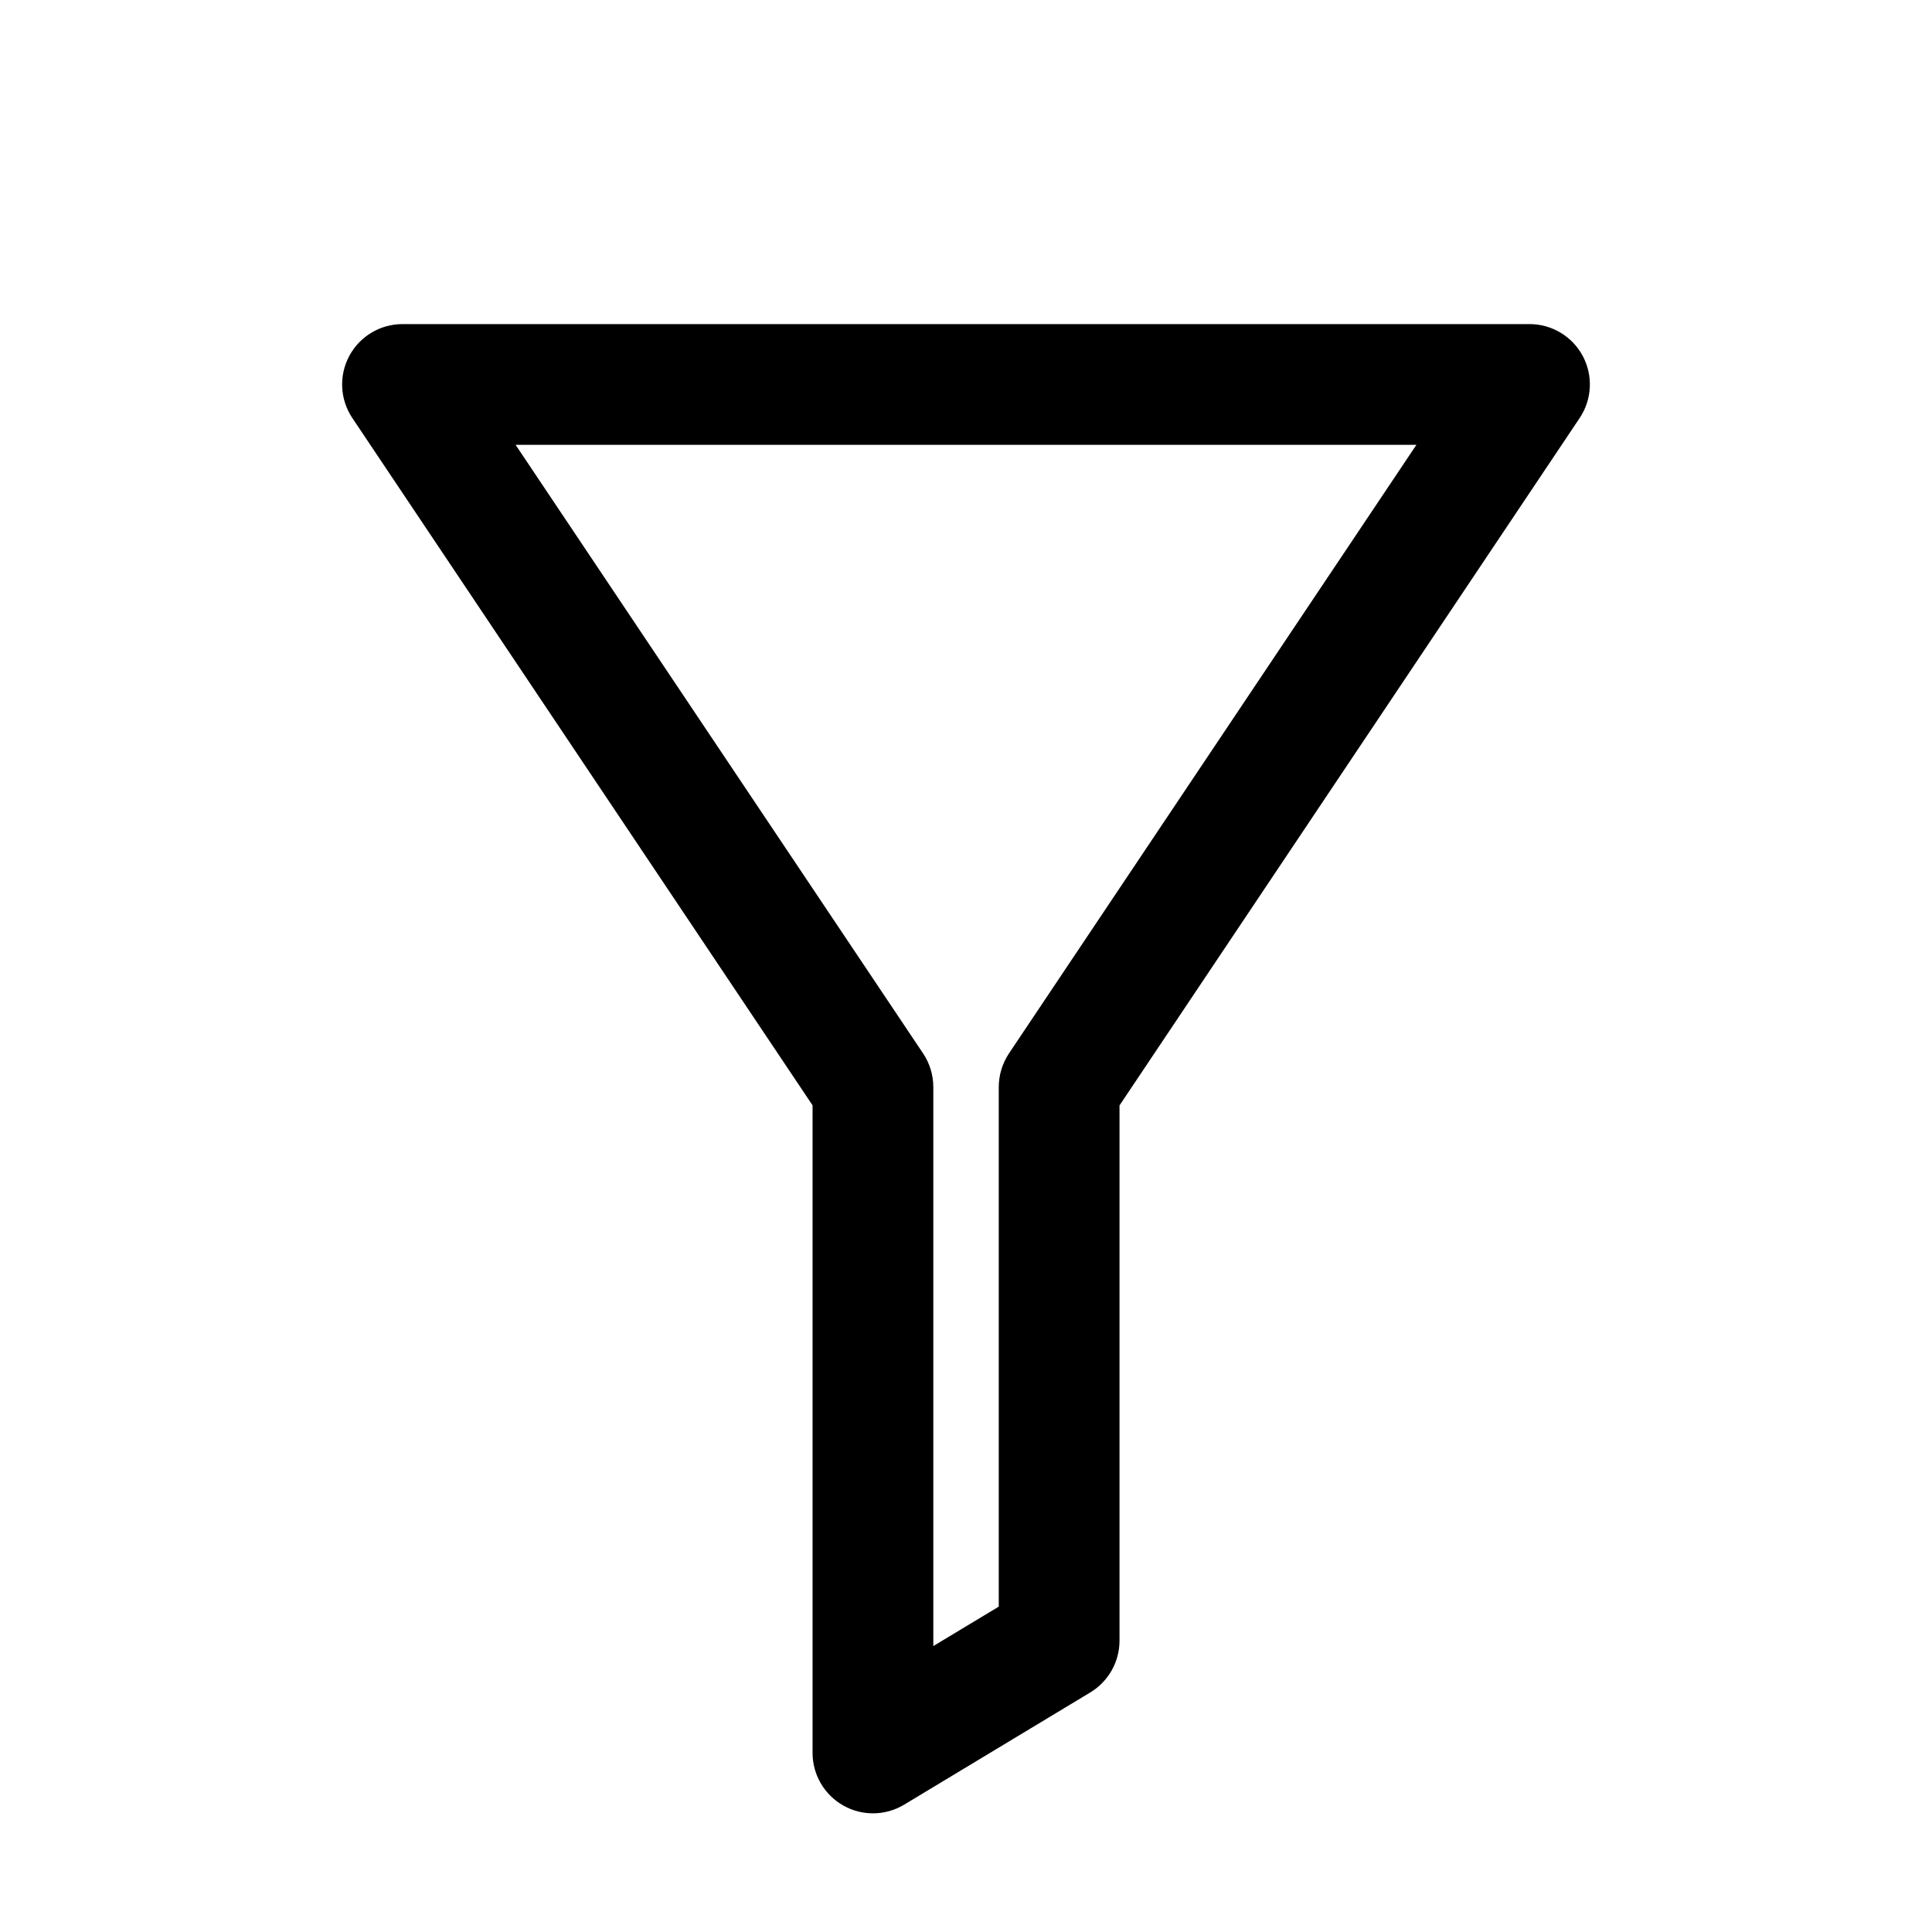 <svg width="24" height="24" viewBox="0 0 24 24" fill="none" xmlns="http://www.w3.org/2000/svg">
<g id="Filter">
<path id="Union" fill-rule="evenodd" clip-rule="evenodd" d="M5 4.026C4.723 4.026 4.469 4.178 4.338 4.423C4.208 4.667 4.223 4.963 4.377 5.193L10.094 13.731V21.776C10.094 22.046 10.24 22.296 10.476 22.429C10.711 22.562 11 22.558 11.232 22.418L13.544 21.024C13.769 20.888 13.907 20.644 13.907 20.381V13.732L19.623 5.193C19.777 4.963 19.792 4.667 19.662 4.423C19.531 4.178 19.277 4.026 19 4.026H5ZM11.467 13.086L6.405 5.526H17.595L12.533 13.087C12.451 13.211 12.407 13.356 12.407 13.504V19.958L11.594 20.448V13.504C11.594 13.355 11.55 13.21 11.467 13.086Z" fill="black"/>
</g>
</svg>
